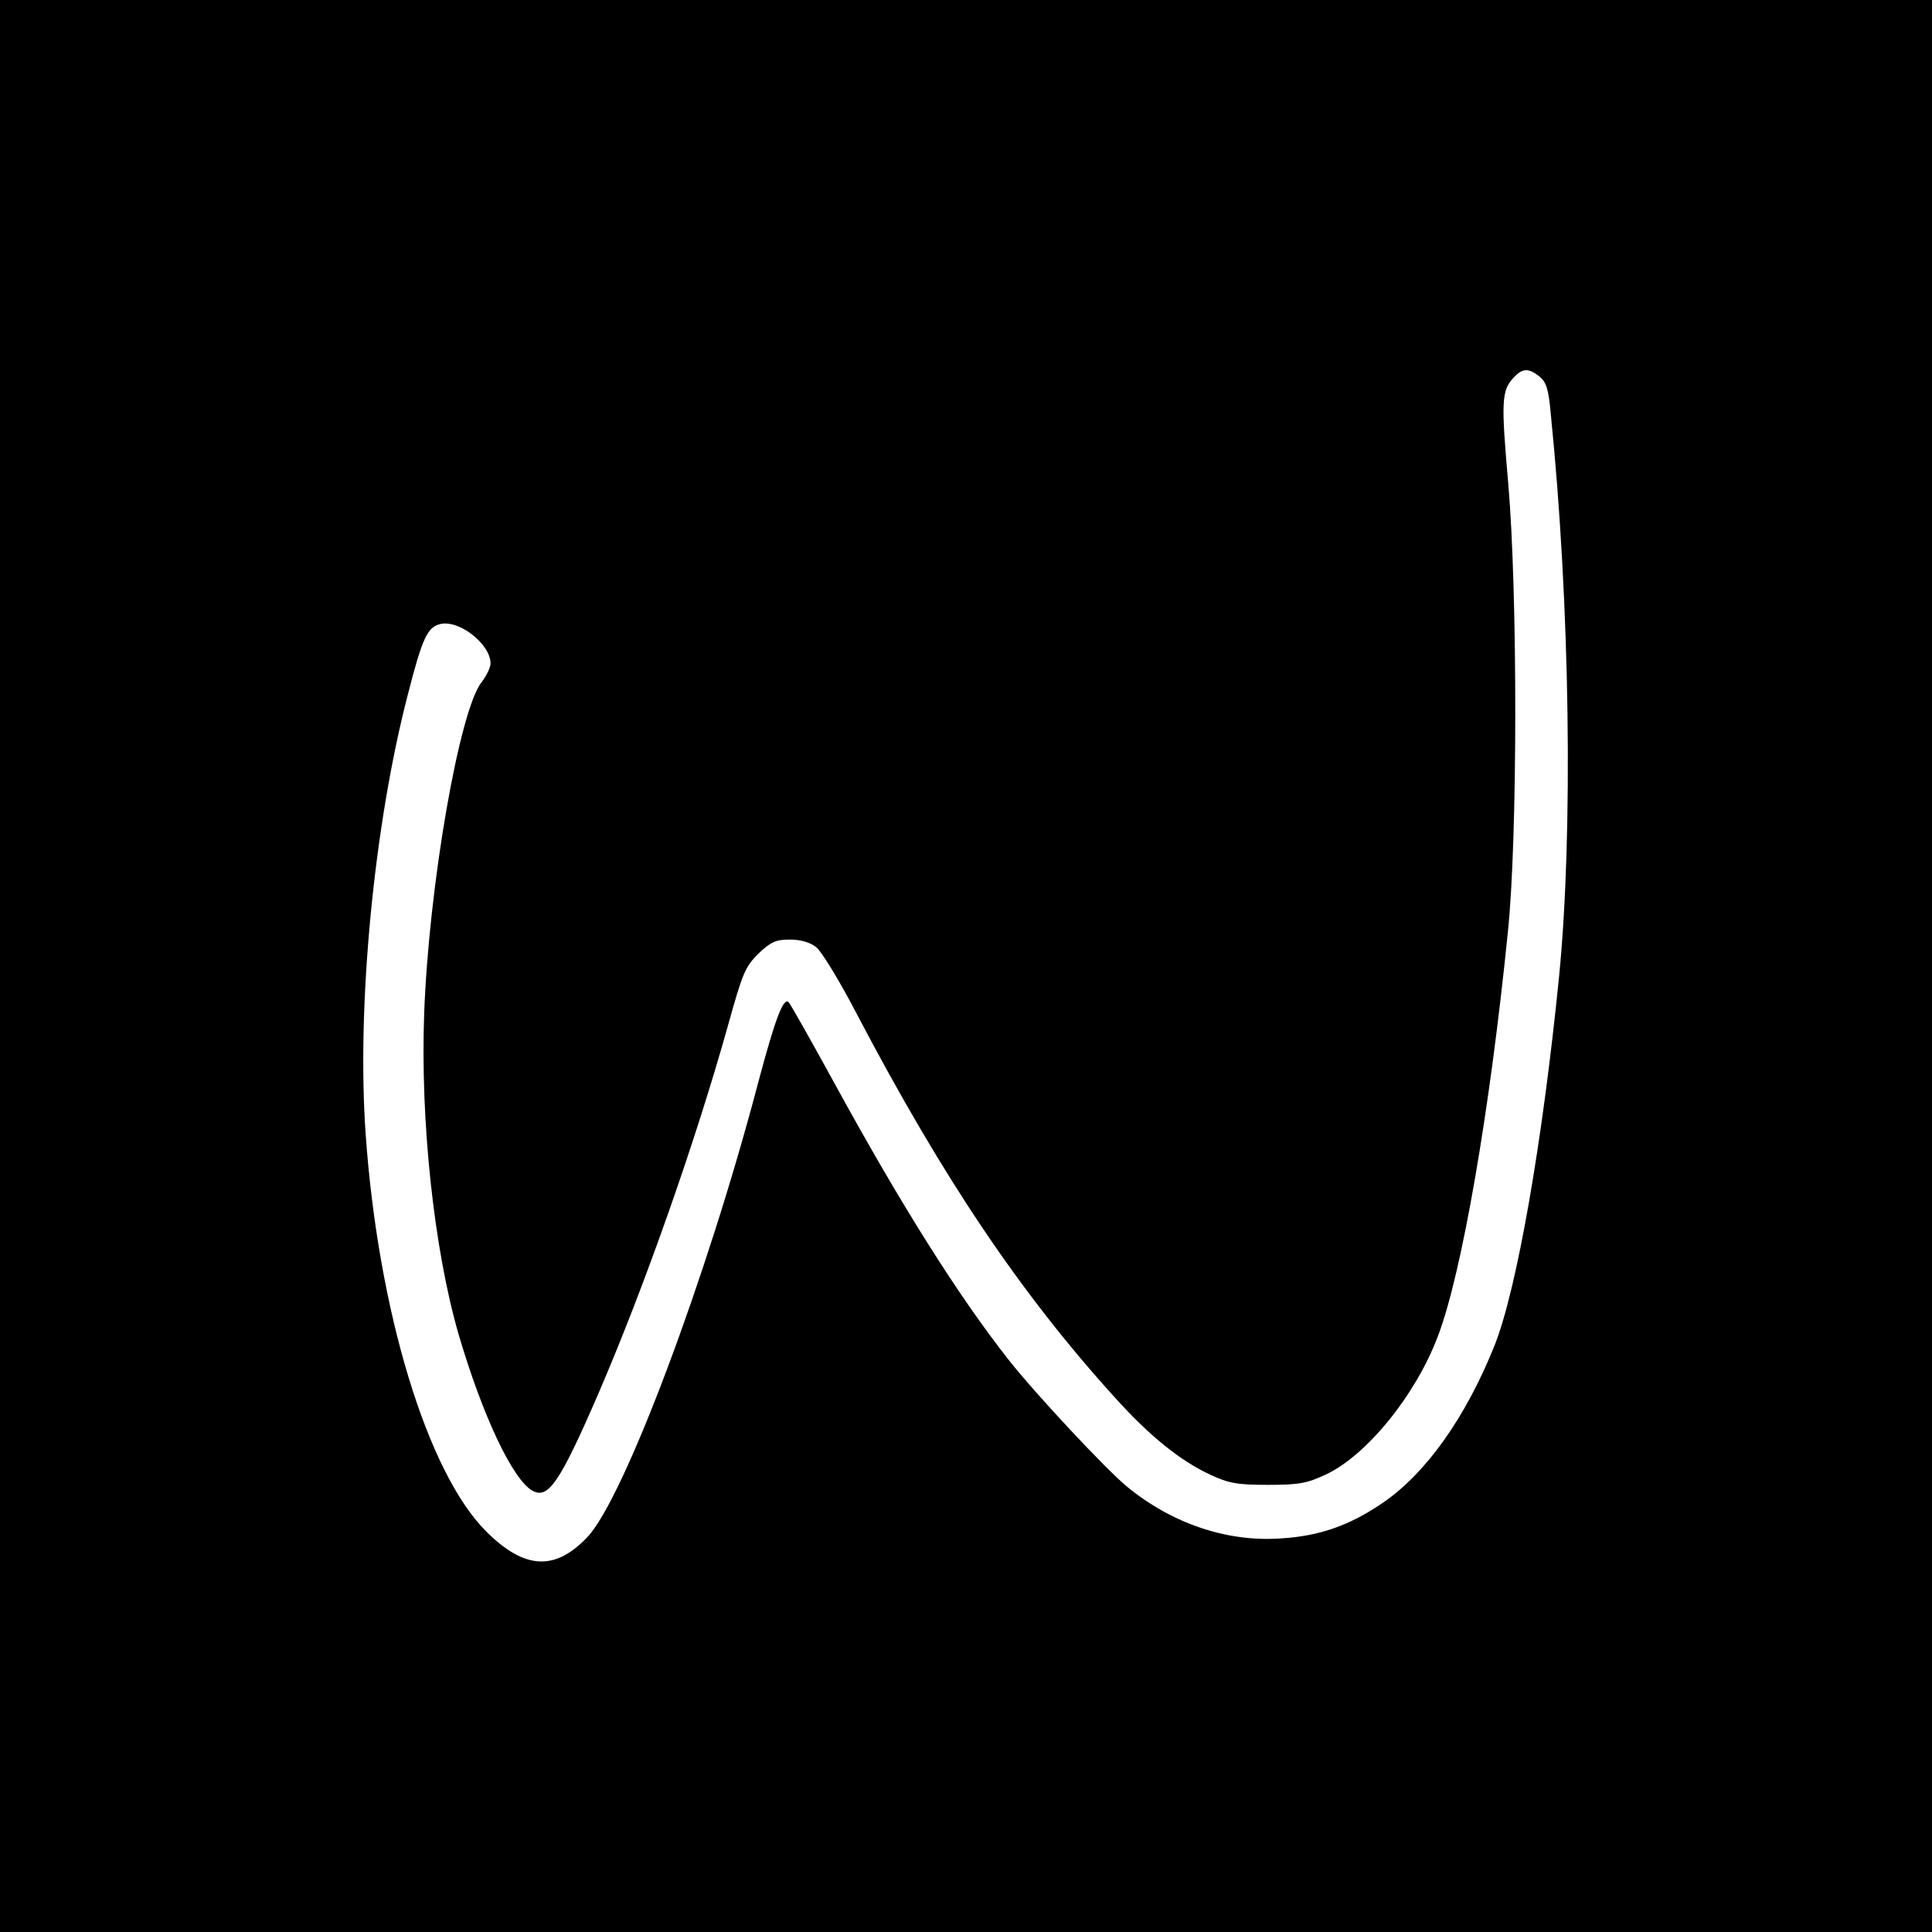 <svg version="1" xmlns="http://www.w3.org/2000/svg" width="682.667" height="682.667" viewBox="0 0 512 512"><path d="M0 256v256h512V0H0v256zM408 99.8c1.8 1.5 2.4 3.3 3 10.2 5.1 50.3 5.9 110.7 2.2 148.5-4.4 44.2-11.2 83.1-17.1 98-7.6 19-18.2 34-29.7 41.8-8.8 6-16.8 8.8-27 9.4-14.3 1-28.9-4-40.7-13.7-5.5-4.5-24.2-24.5-31.3-33.5-13.4-17-28.7-41.3-46.3-73.5-6.2-11.3-11.6-20.9-12.1-21.4-1.4-1.4-3.6 4.5-8.1 21.4-13.6 51.7-35.5 110-45.2 120.3-8.6 9.1-16.7 8.7-26.9-1.5-15.6-15.6-28.6-58.4-31.9-105.3-2.4-34 2.2-81.9 11.2-116.5 3.8-14.9 5.2-17.8 8.5-18.6 5-1.3 13.4 5.3 13.4 10.4 0 1.1-1.1 3.3-2.3 4.9-5.9 7.1-14.1 54.2-15.3 88.2-1 28.3 2.6 62.1 9.1 84.6 6.3 21.5 14.4 38.8 19.7 41.6 4.1 2.2 7.2-2.3 17.3-25.6 12.3-28.5 25.8-66.9 34.5-98 3.8-13.7 4.5-15.3 8-18.8 3.3-3.1 4.6-3.7 8.3-3.7 2.9 0 5.3.7 7 2 1.4 1.1 6.3 9.1 10.8 17.8 22.8 43.4 43.2 73.8 68.3 101.5 9.2 10.2 17.2 16.7 25.3 20.5 5 2.3 7.1 2.7 15.3 2.7 8.3 0 10.3-.4 15.3-2.7 10.9-5.1 23.9-21.1 29.8-36.8 6.3-16.6 13.7-59.3 18.5-107 2.6-24.7 2.6-90 .1-118.9-1.9-21.6-1.8-24.6 1.4-28 2.4-2.6 4-2.6 6.9-.3z"/></svg>